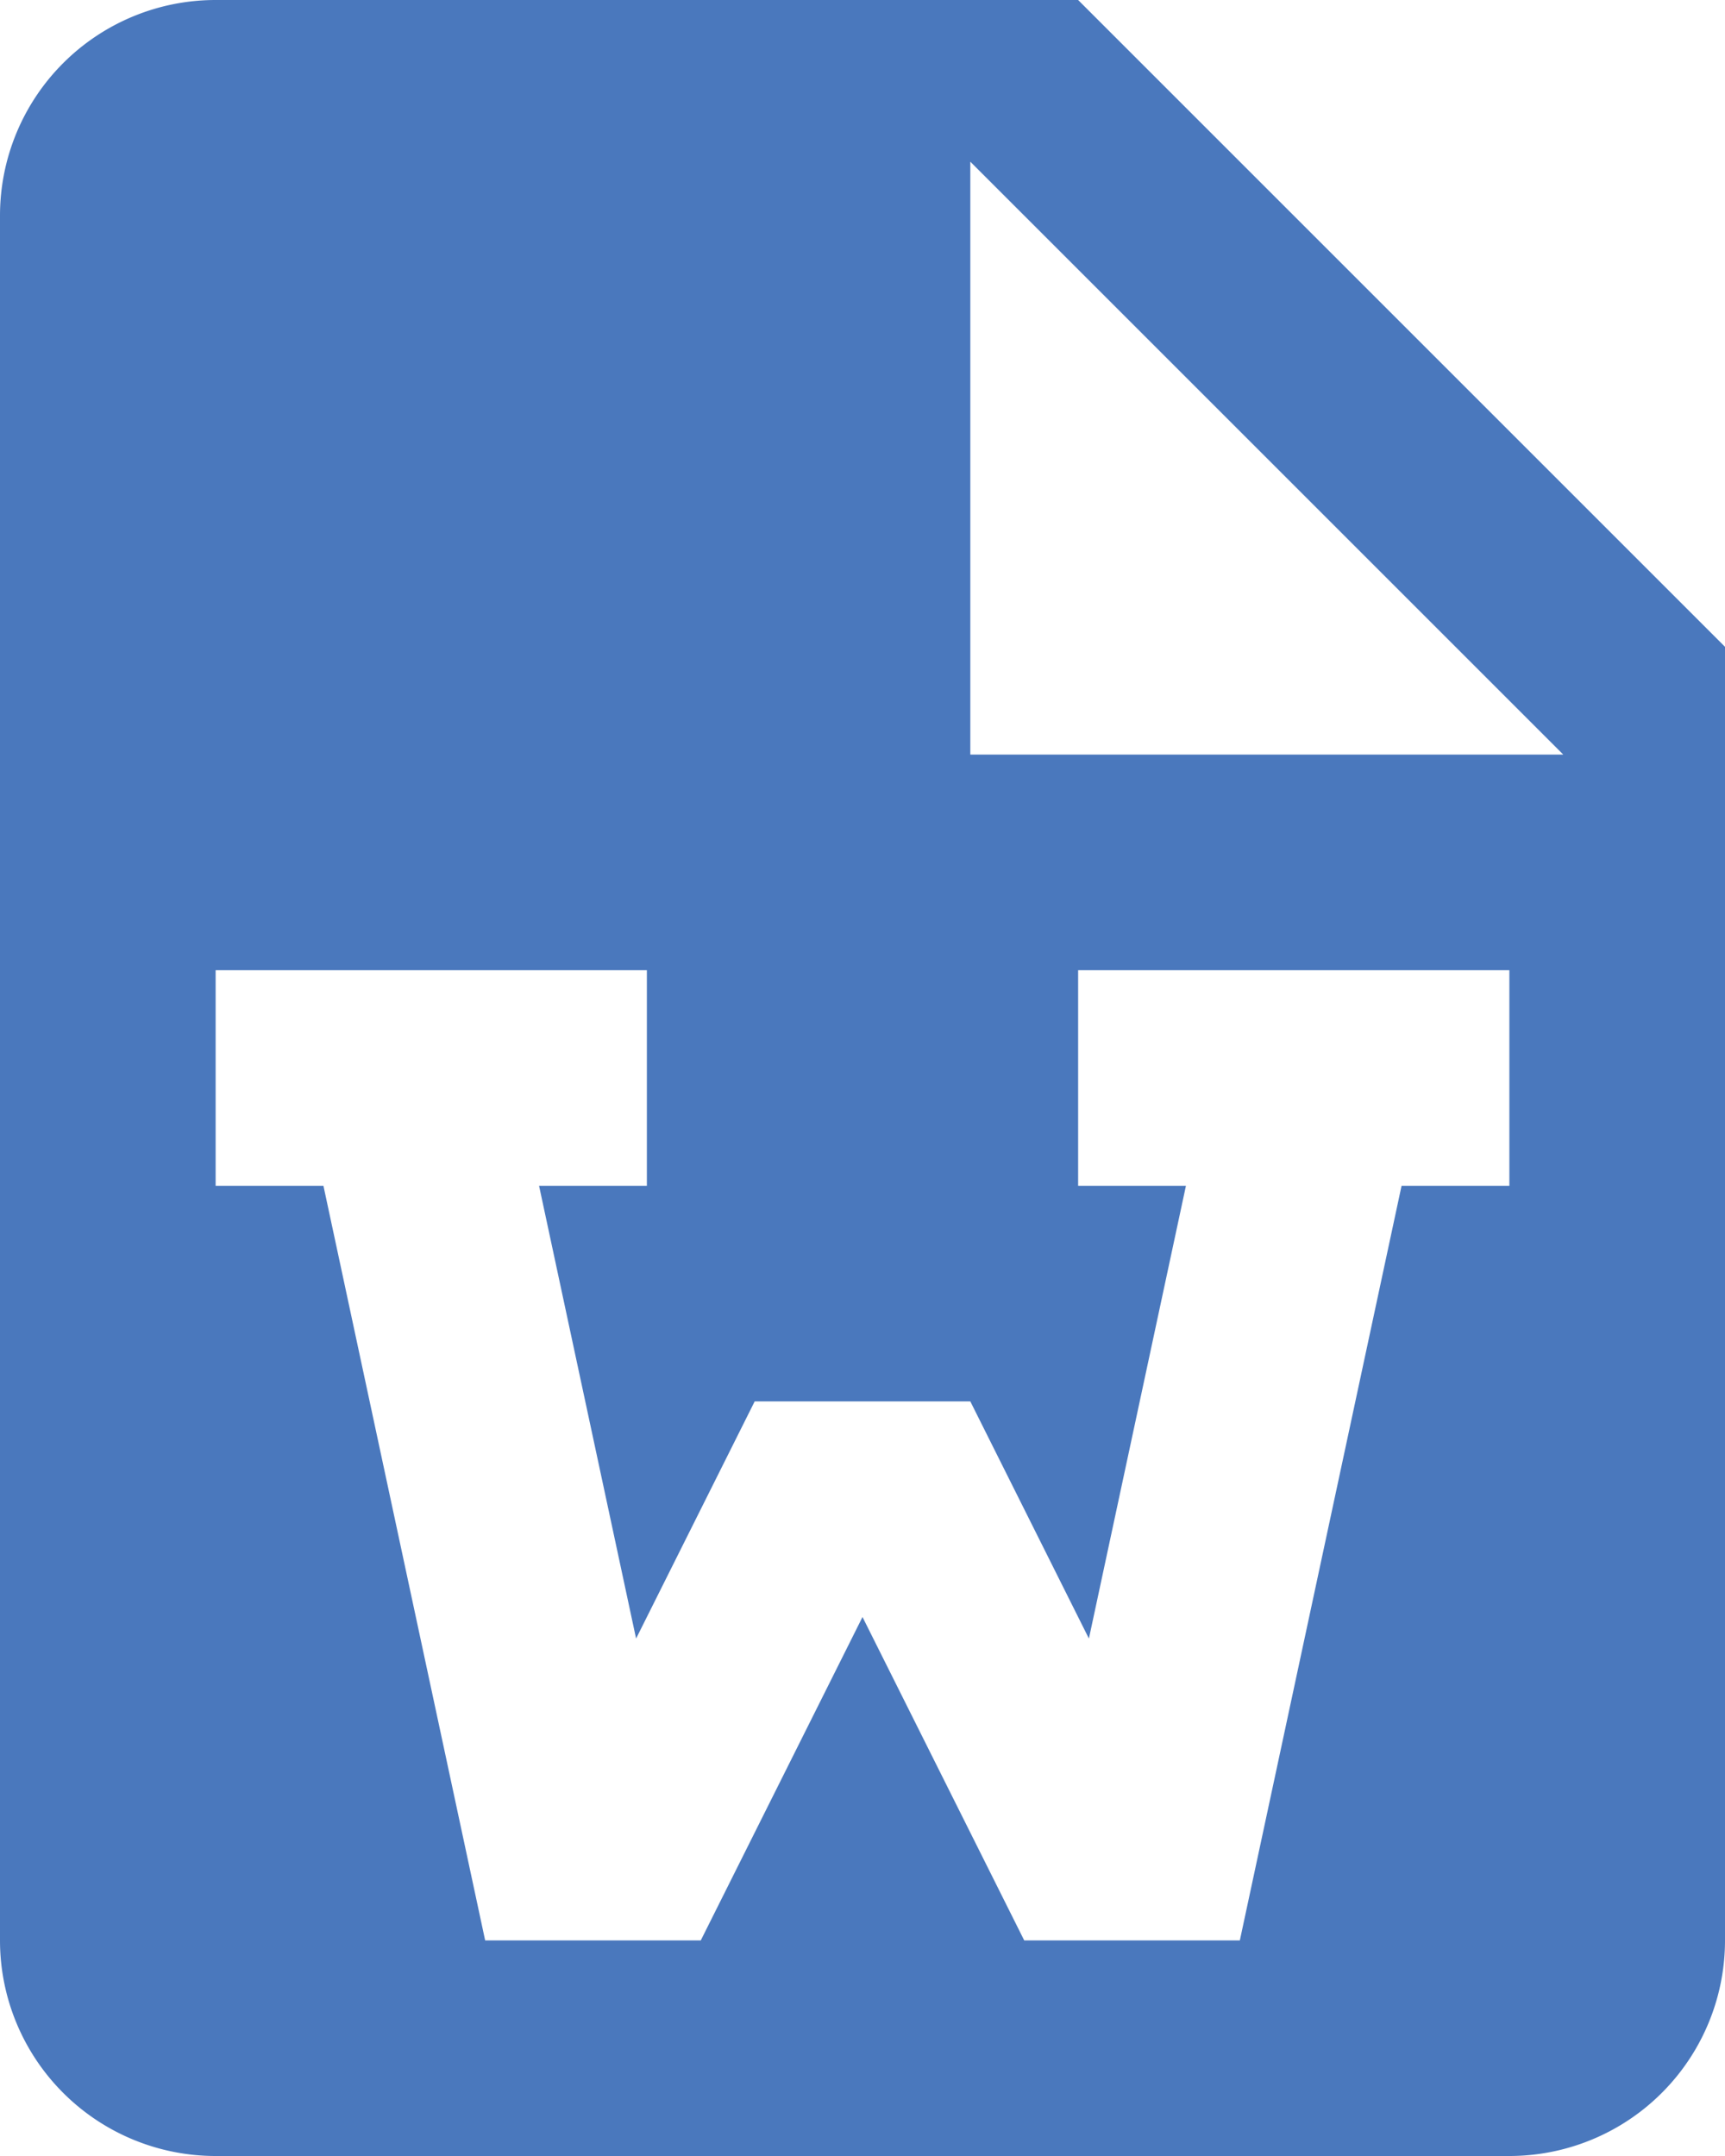 <svg xmlns="http://www.w3.org/2000/svg" width="16" height="20" viewBox="0 0 16 20">
    <g fill="none" fill-rule="evenodd">
        <path d="M-4-2h24v24H-4z"/>
        <path fill="#4A78BD" fill-rule="nonzero" d="M2 0h8l6 6v12a2 2 0 0 1-2 2H2a2 2 0 0 1-2-2V2a2 2 0 0 1 2-2zm7 1.5V7h5.5L9 1.5zM3 11l1.5 7h2L8 15l1.5 3h2l1.5-7h1V9h-4v2h1l-.9 4.2L9 13H7l-1.1 2.2L5 11h1V9H2v2h1z"/>
    </g>
</svg>
